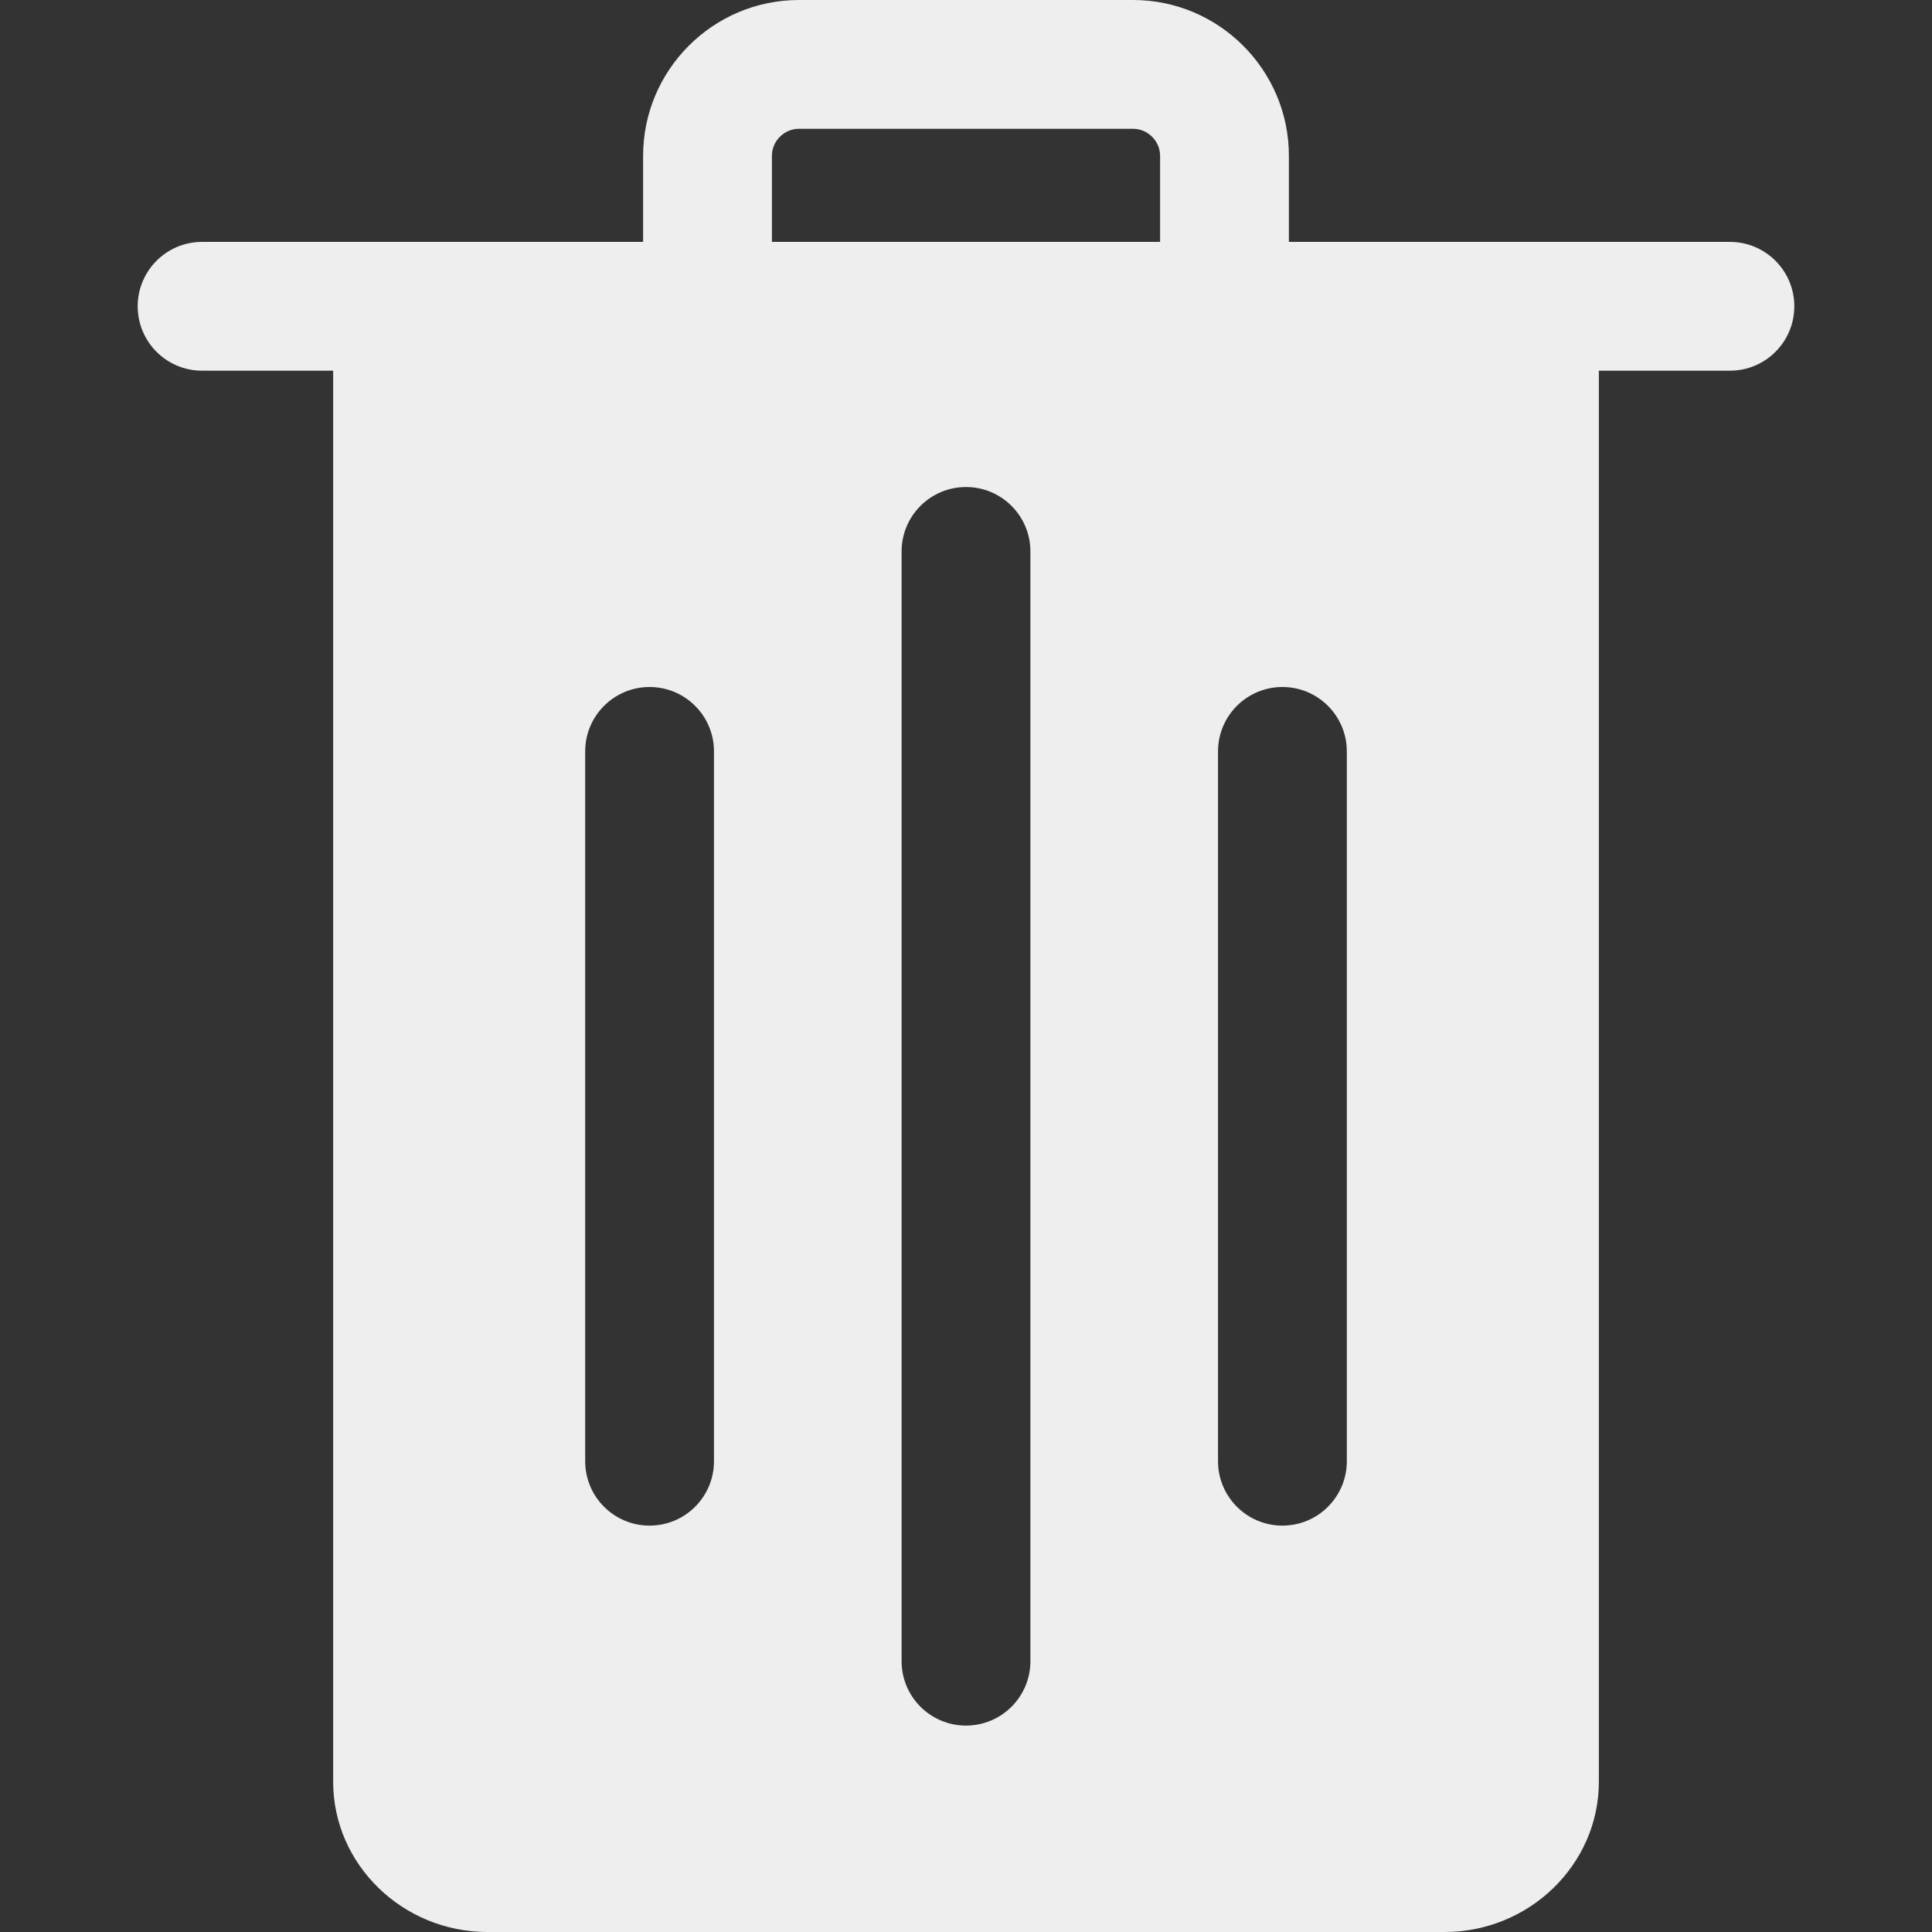 <svg fill='#eeeeee' id="Layer_1" enable-background="new 0 0 512 512" height="512" viewBox="0 0 512 512" width="512" xmlns="http://www.w3.org/2000/svg"><rect x="0" y="0" width="512" height="512" fill="#333333" stroke="none"/><path clip-rule="evenodd" d="m155.079 387.237v-188.107c0-9.426 7.641-17.067 17.067-17.067 9.425 0 17.066 7.641 17.066 17.067v188.107c0 9.426-7.641 17.067-17.066 17.067-9.426 0-17.067-7.642-17.067-17.067zm-101.523-289h34.734v373.969c0 21.886 18.403 39.794 40.894 39.794h253.633c22.491 0 40.894-17.908 40.894-39.794v-373.969h34.733c9.426 0 17.067-7.641 17.067-17.066s-7.641-17.067-17.067-17.067h-116.876v-22.824c0-11.369-4.639-21.694-12.112-29.167-7.474-7.474-17.798-12.113-29.168-12.113h-88.577c-11.37 0-21.694 4.639-29.167 12.112s-12.112 17.797-12.112 29.167v22.825h-116.876c-9.426 0-17.067 7.641-17.067 17.067.001 9.426 7.642 17.066 17.067 17.066zm151.009-34.133v-22.824c0-1.947.81-3.731 2.113-5.034s3.087-2.113 5.034-2.113h88.577c1.947 0 3.73.81 5.034 2.113 1.303 1.303 2.113 3.087 2.113 5.033v22.825zm34.369 376.128v-294.098c0-9.425 7.641-17.066 17.066-17.066 9.426 0 17.067 7.641 17.067 17.066v294.097c0 9.426-7.641 17.066-17.067 17.066-9.425.001-17.066-7.639-17.066-17.065zm83.855-52.995v-188.107c0-9.426 7.641-17.067 17.067-17.067s17.066 7.641 17.066 17.067v188.107c0 9.426-7.641 17.067-17.066 17.067s-17.067-7.642-17.067-17.067z" fill-rule="evenodd"/></svg>
